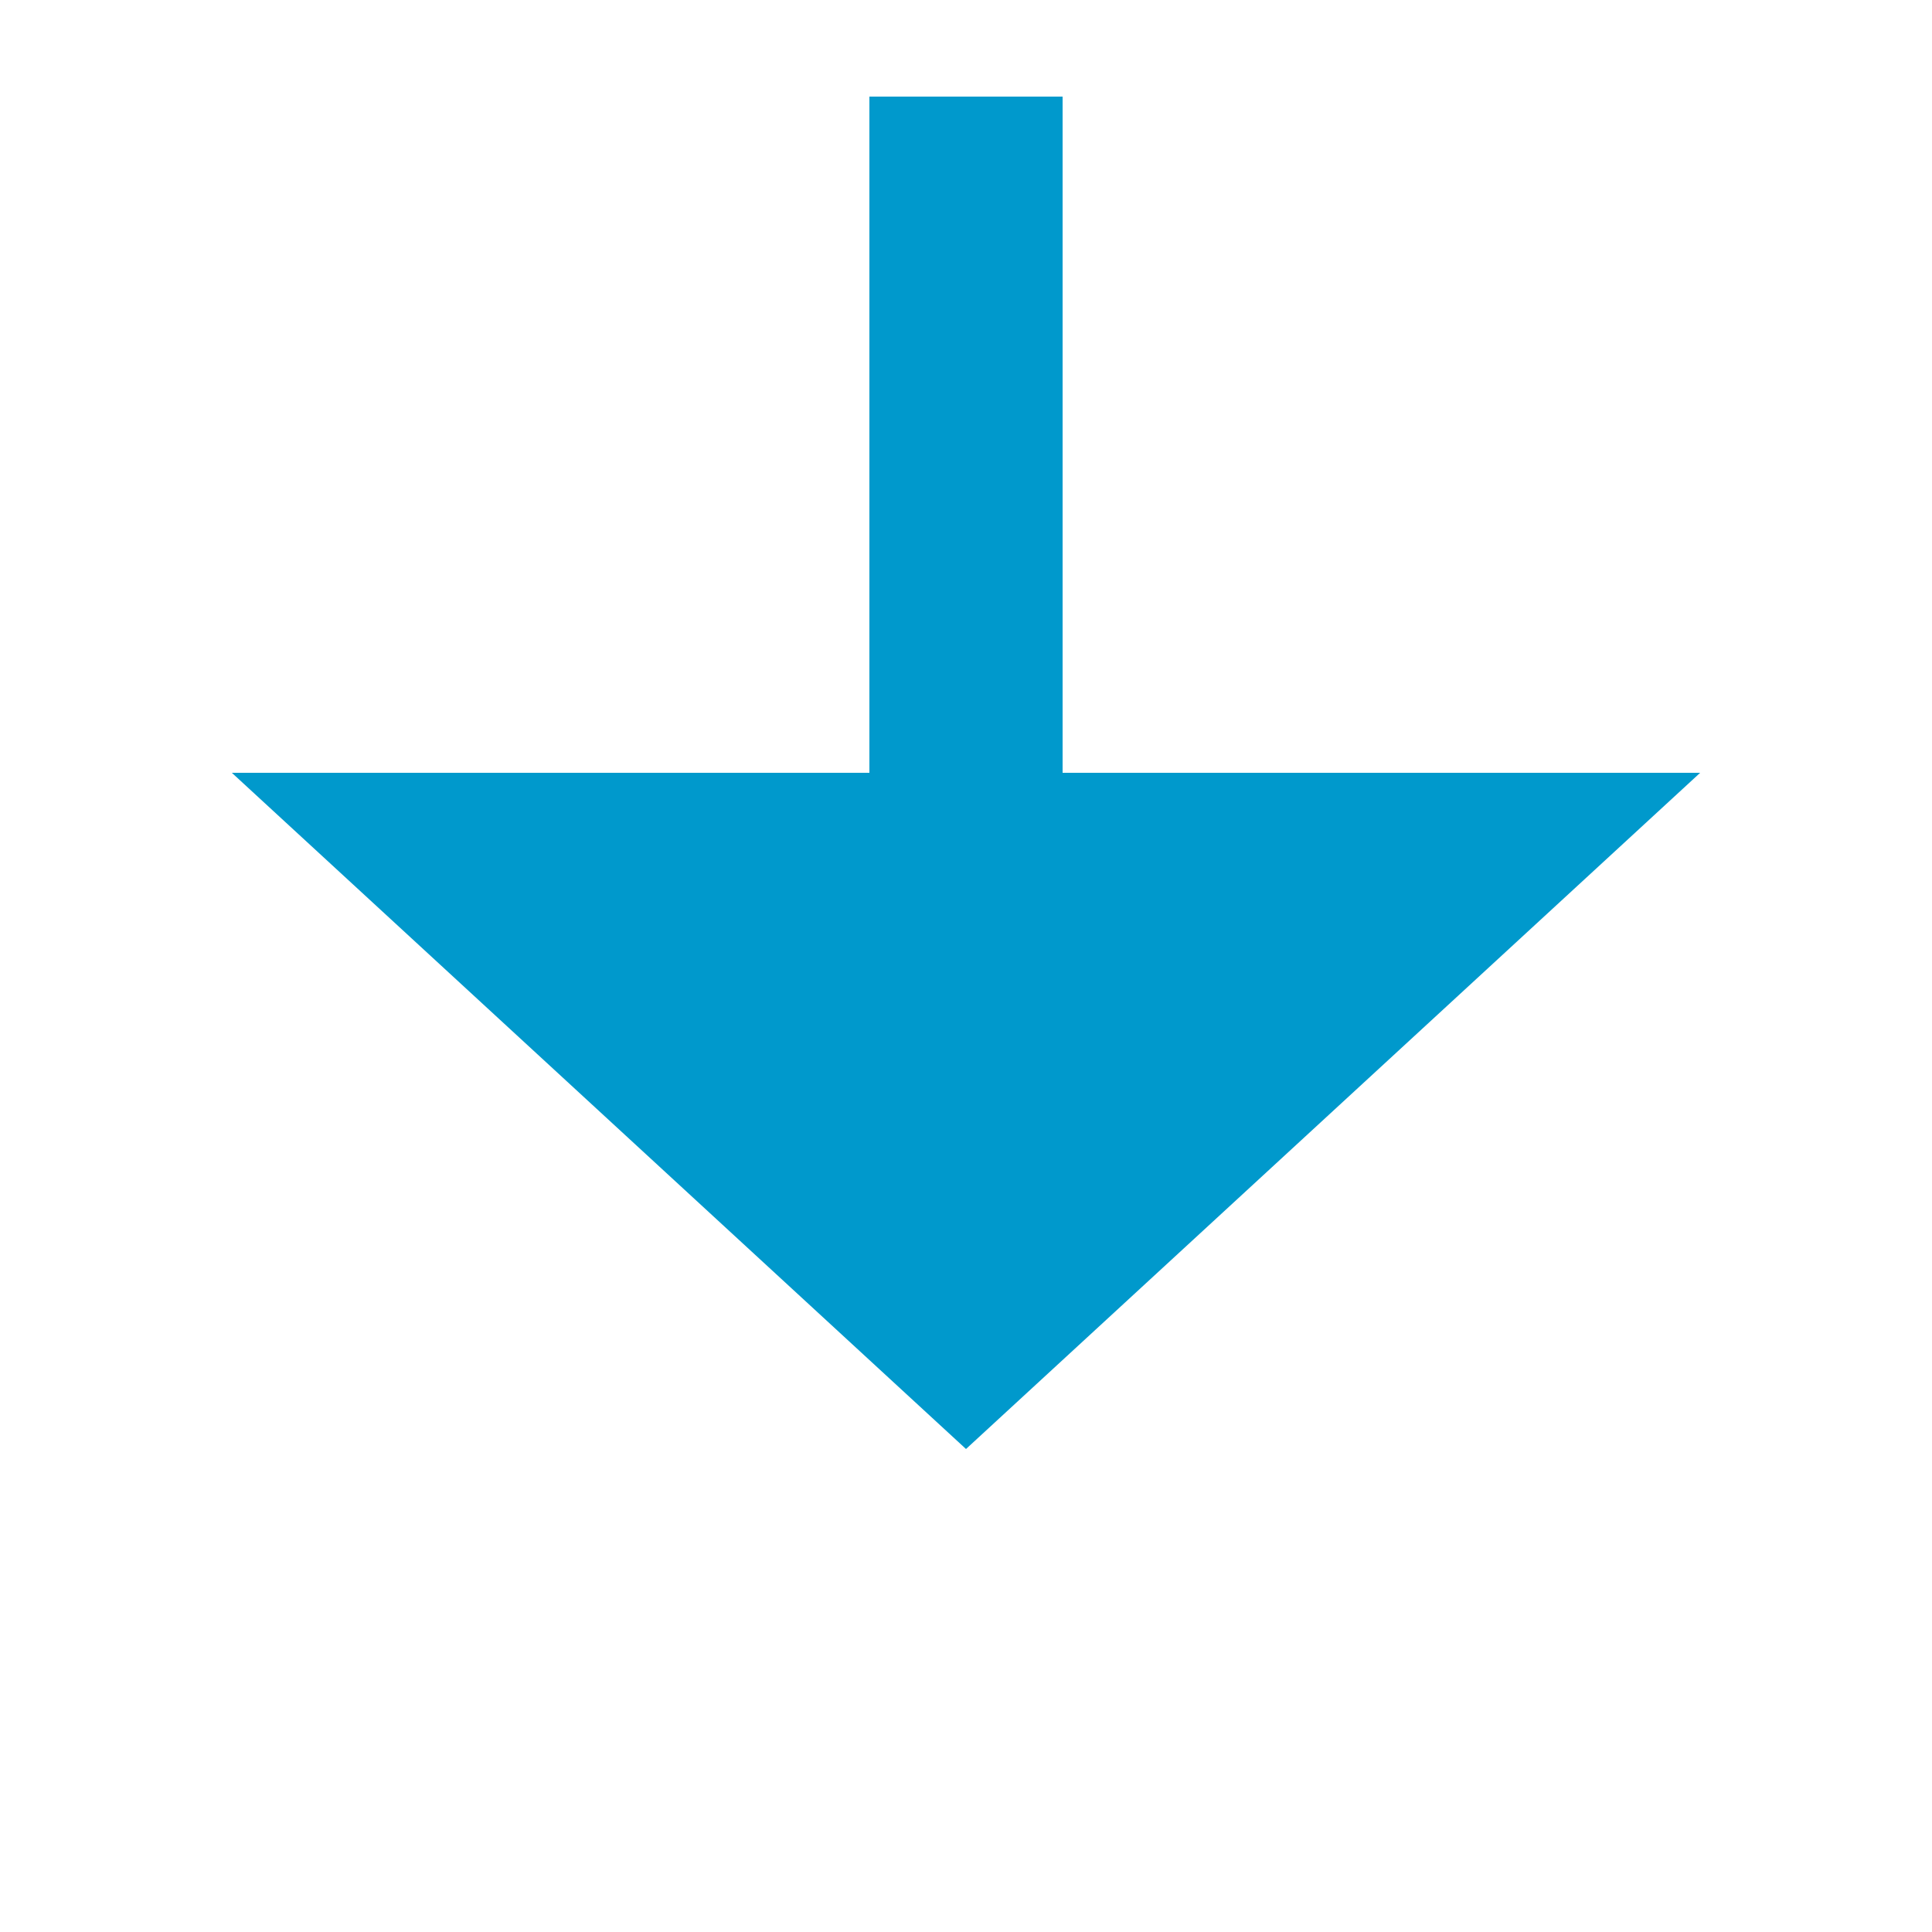 ﻿<?xml version="1.0" encoding="utf-8"?>
<svg version="1.1" xmlns:xlink="http://www.w3.org/1999/xlink" width="20px" height="20px" preserveAspectRatio="xMinYMid meet" viewBox="564 408  20 18" xmlns="http://www.w3.org/2000/svg">
  <path d="M 574 408  L 574 416  " stroke-width="2" stroke="#0099cc" fill="none" />
  <path d="M 566.4 415  L 574 422  L 581.6 415  L 566.4 415  Z " fill-rule="nonzero" fill="#0099cc" stroke="none" />
</svg>